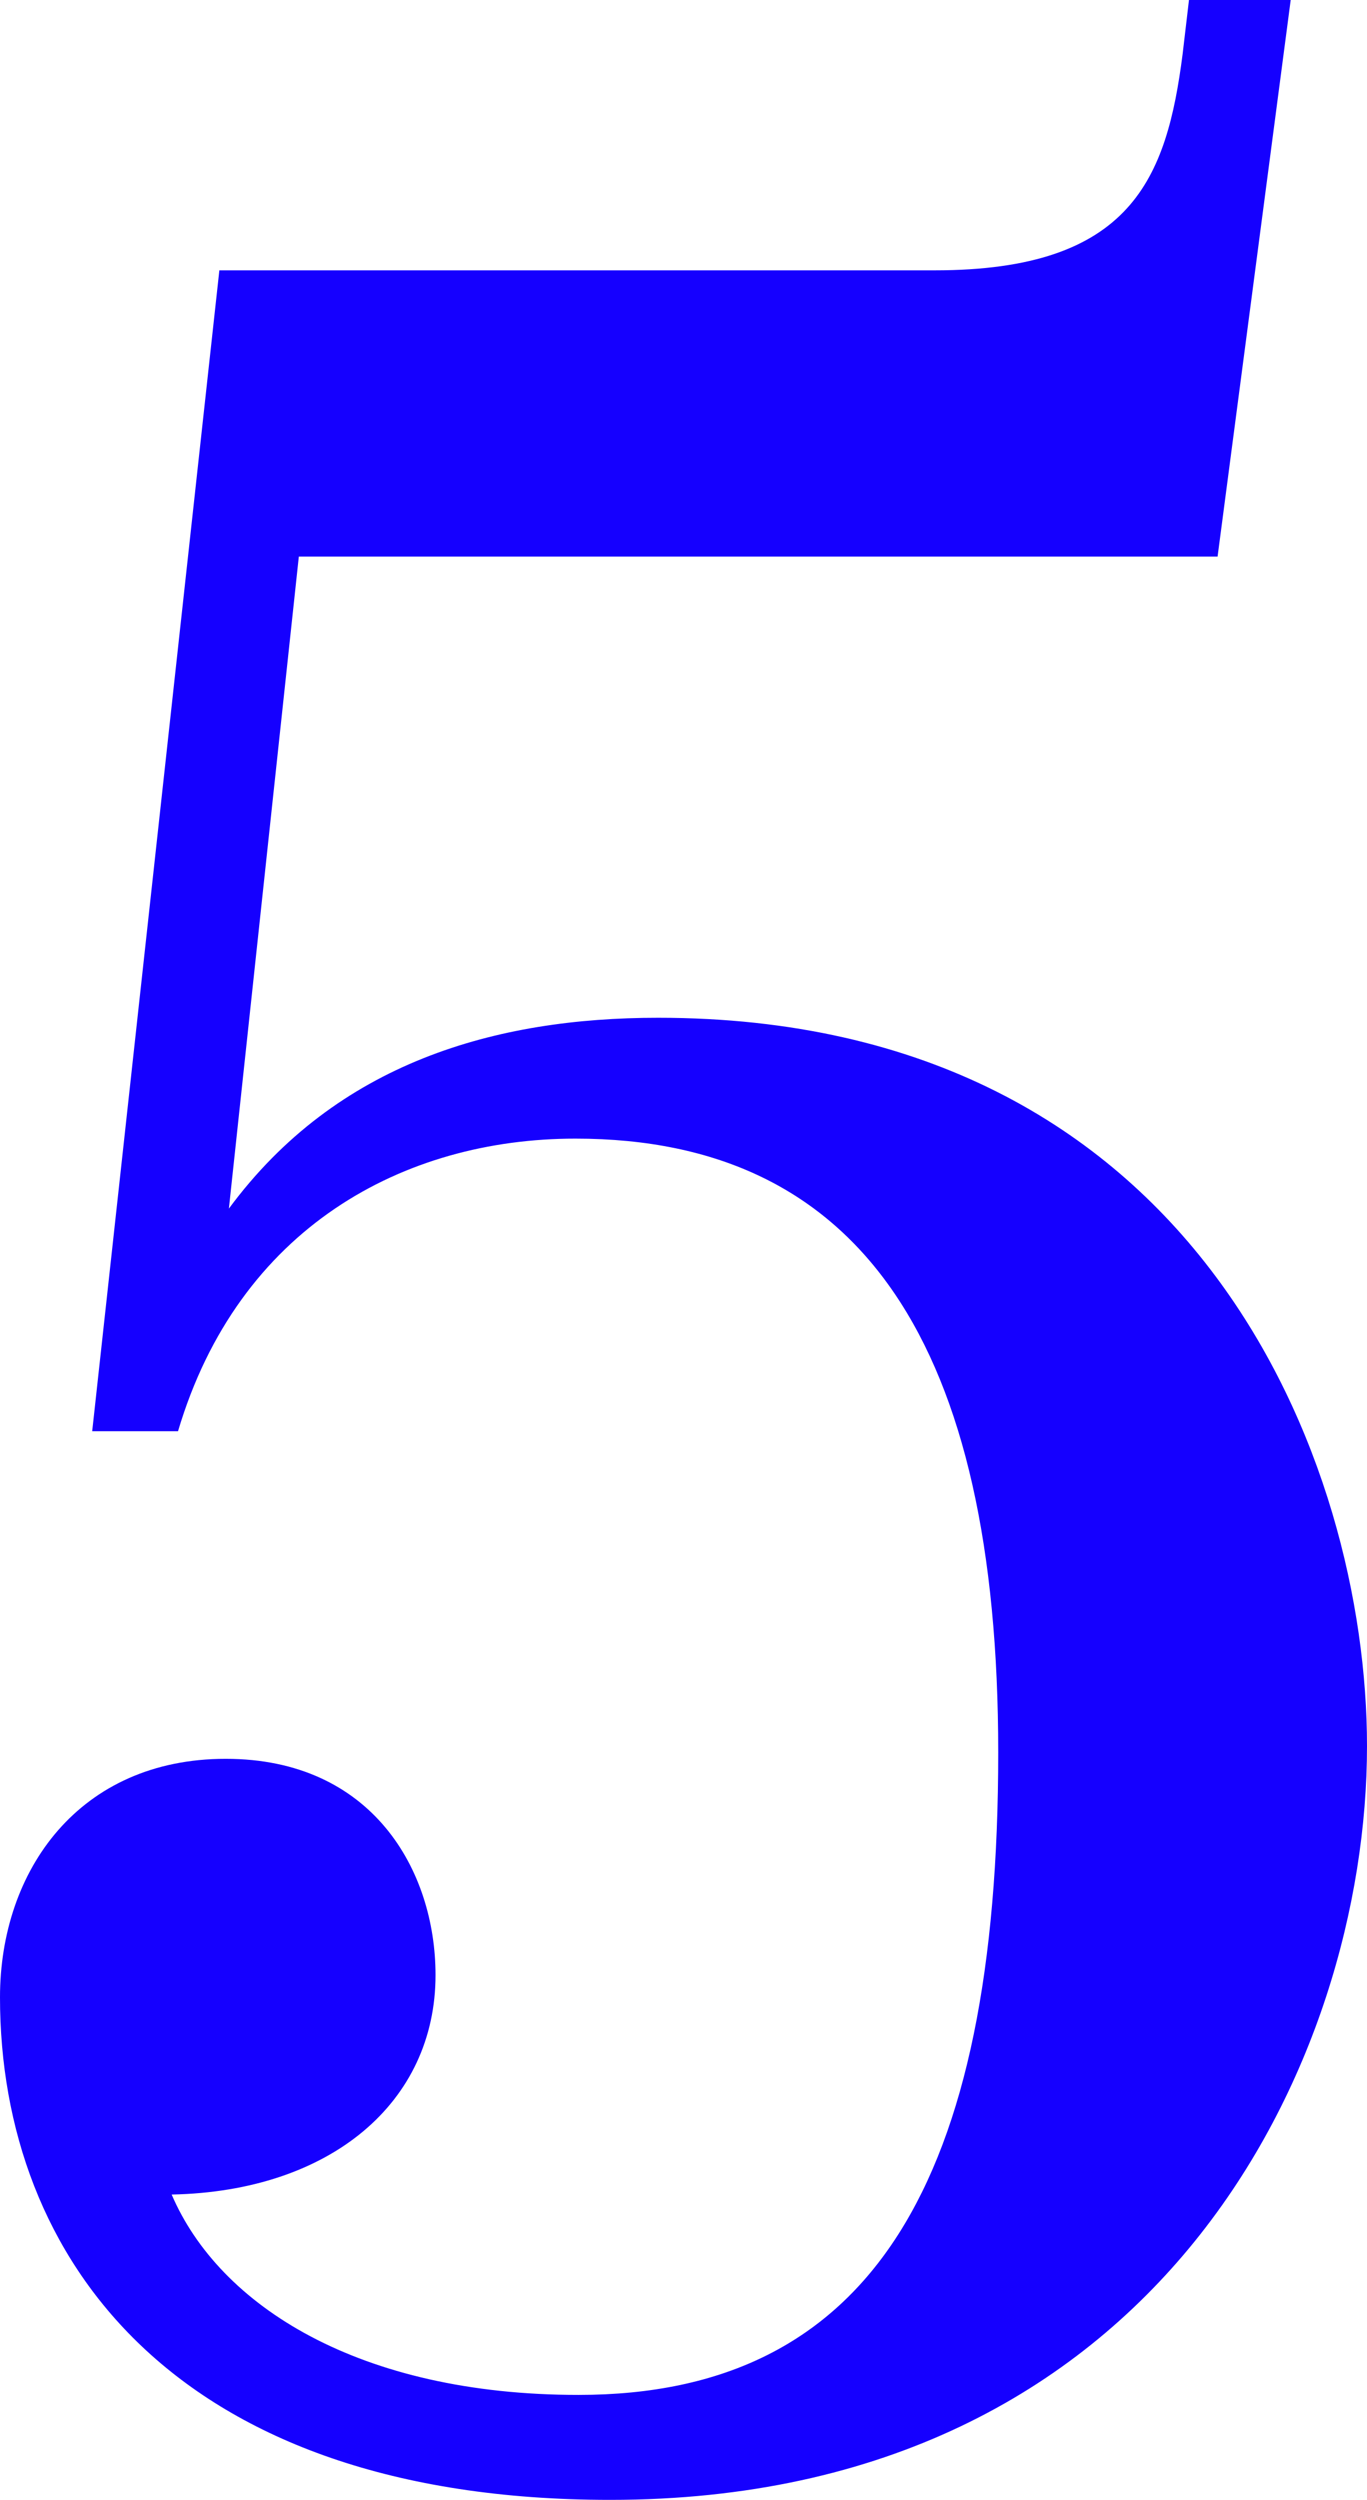 <?xml version="1.0" encoding="UTF-8"?><svg id="Layer_2" xmlns="http://www.w3.org/2000/svg" viewBox="0 0 21.5 39.3"><defs><style>.cls-1{fill:#1500ff;stroke-width:0px;}</style></defs><g id="Layer_1-2"><path class="cls-1" d="M0,31.4c0-2,1.25-3.75,3.55-3.75s3.3,1.75,3.3,3.4c0,2-1.65,3.4-4.15,3.45.75,1.75,2.95,3.15,6.4,3.15,4.6,0,6.6-3.35,6.6-10.1,0-6.4-2.15-9.65-6.65-9.65-2.7,0-5.3,1.4-6.25,4.6h-1.35L3.45,4.25h11.25c3.1,0,3.65-1.45,3.9-3.4l.1-.85h1.6l-1.15,8.75H4.7l-1.1,10.25c1.7-2.3,4.2-3,6.75-3,8.5,0,11.15,7,11.15,11.45,0,4.95-3.25,11.85-11.9,11.85-6.85,0-9.6-3.8-9.6-7.9Z"/></g></svg>